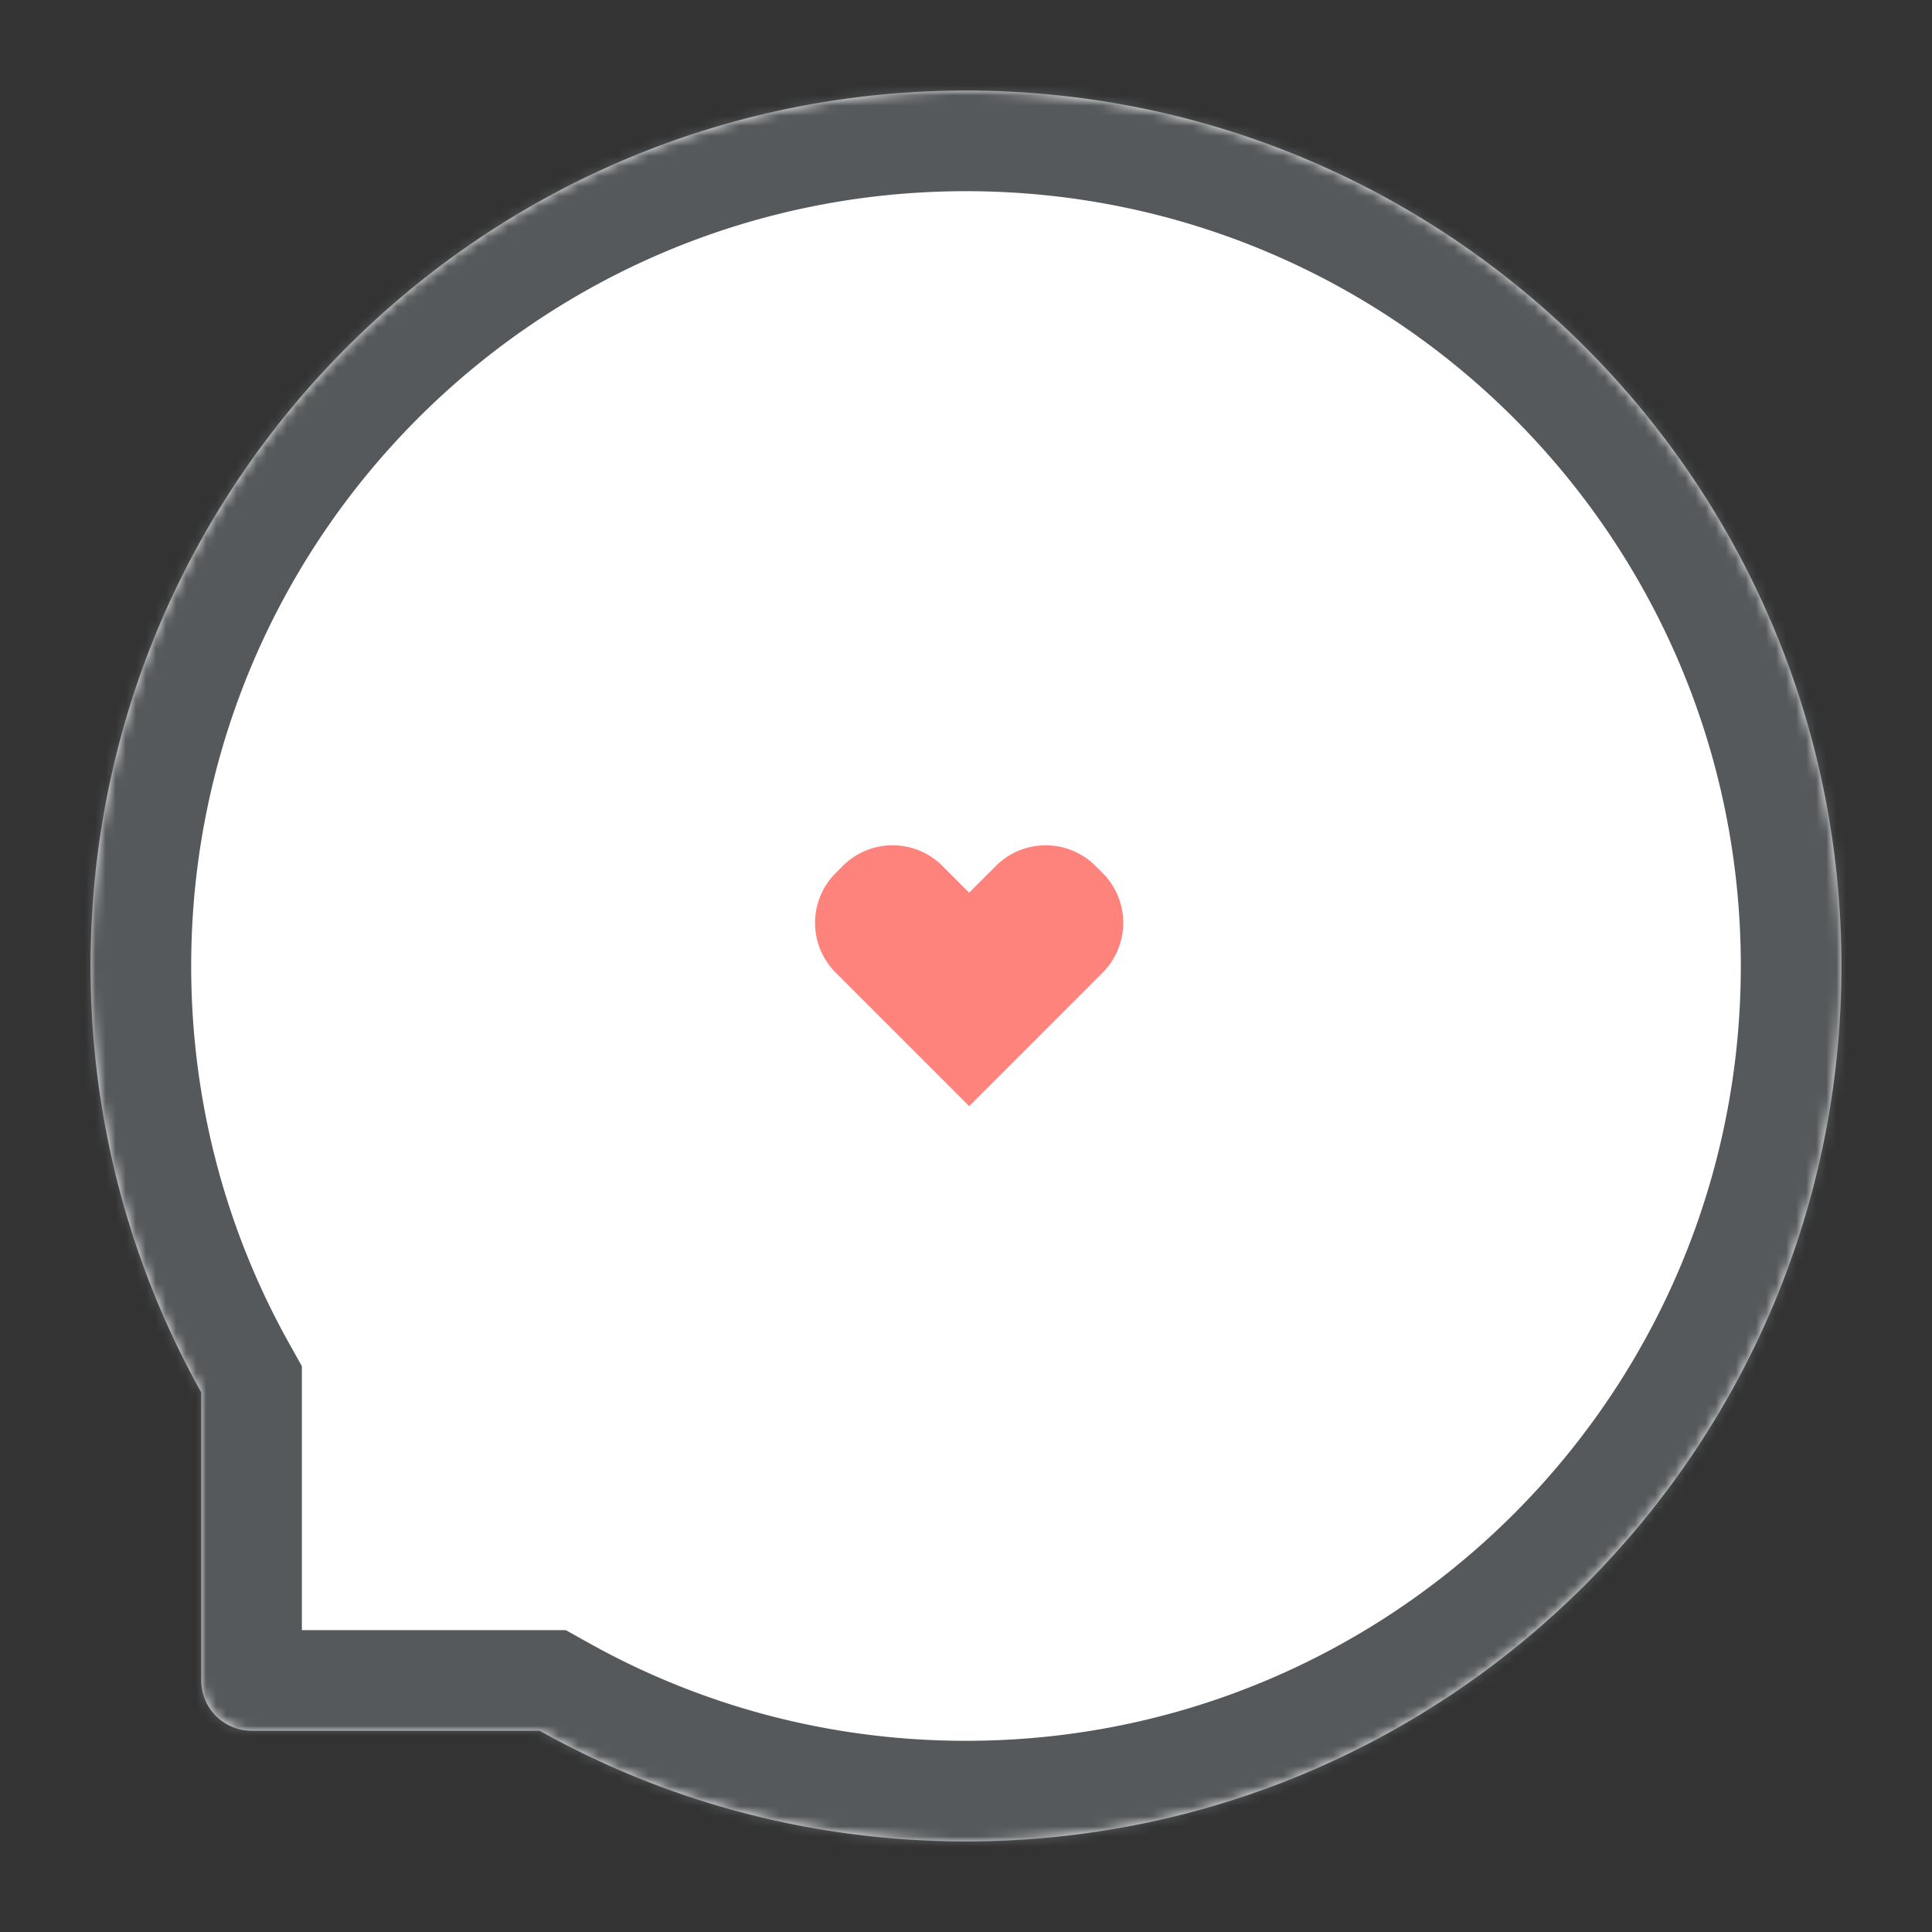 <svg xmlns="http://www.w3.org/2000/svg" width="192" height="192" fill="none"><rect width="100%" height="100%" fill="#333333" stroke="none"/><mask id="a" fill="#fff"><path fill-rule="evenodd" d="M183 96c0 48.049-38.951 87-87 87-15.385 0-29.837-3.993-42.376-11H25a5 5 0 0 1-5-5v-28.624C12.993 125.837 9 111.385 9 96 9 47.951 47.951 9 96 9s87 38.951 87 87Z" clip-rule="evenodd"/></mask><path fill="#fff" fill-rule="evenodd" d="M183 96c0 48.049-38.951 87-87 87-15.385 0-29.837-3.993-42.376-11H25a5 5 0 0 1-5-5v-28.624C12.993 125.837 9 111.385 9 96 9 47.951 47.951 9 96 9s87 38.951 87 87Z" clip-rule="evenodd"/><path fill="#56595B" d="m53.624 172 4.878-8.73-2.274-1.27h-2.604v10ZM20 138.376h10v-2.604l-1.27-2.274-8.73 4.878ZM96 193c53.572 0 97-43.428 97-97h-20c0 42.526-34.474 77-77 77v20Zm-47.254-12.27C62.738 188.548 78.864 193 96 193v-20c-13.633 0-26.411-3.534-37.498-9.73l-9.756 17.46ZM53.624 162H25v20h28.624v-20ZM25 162a5 5 0 0 1 5 5H10c0 8.284 6.716 15 15 15v-20Zm5 5v-28.624H10V167h20ZM-1 96c0 17.136 4.452 33.262 12.27 47.254l17.46-9.756C22.535 122.411 19 109.633 19 96H-1ZM96-1C42.428-1-1 42.428-1 96h20c0-42.526 34.474-77 77-77V-1Zm97 97c0-53.572-43.428-97-97-97v20c42.526 0 77 34.474 77 77h20Z" mask="url(#a)"/><path fill="#FF837D" fill-rule="evenodd" d="M93.656 86.054a7 7 0 0 0-9.9 0l-.707.707a7 7 0 0 0 0 9.9l7.96 7.96 5.304 5.303 13.263-13.264a7 7 0 0 0 0-9.9l-.707-.706a7 7 0 0 0-9.9 0l-2.656 2.657-2.657-2.657Z" clip-rule="evenodd"/></svg>